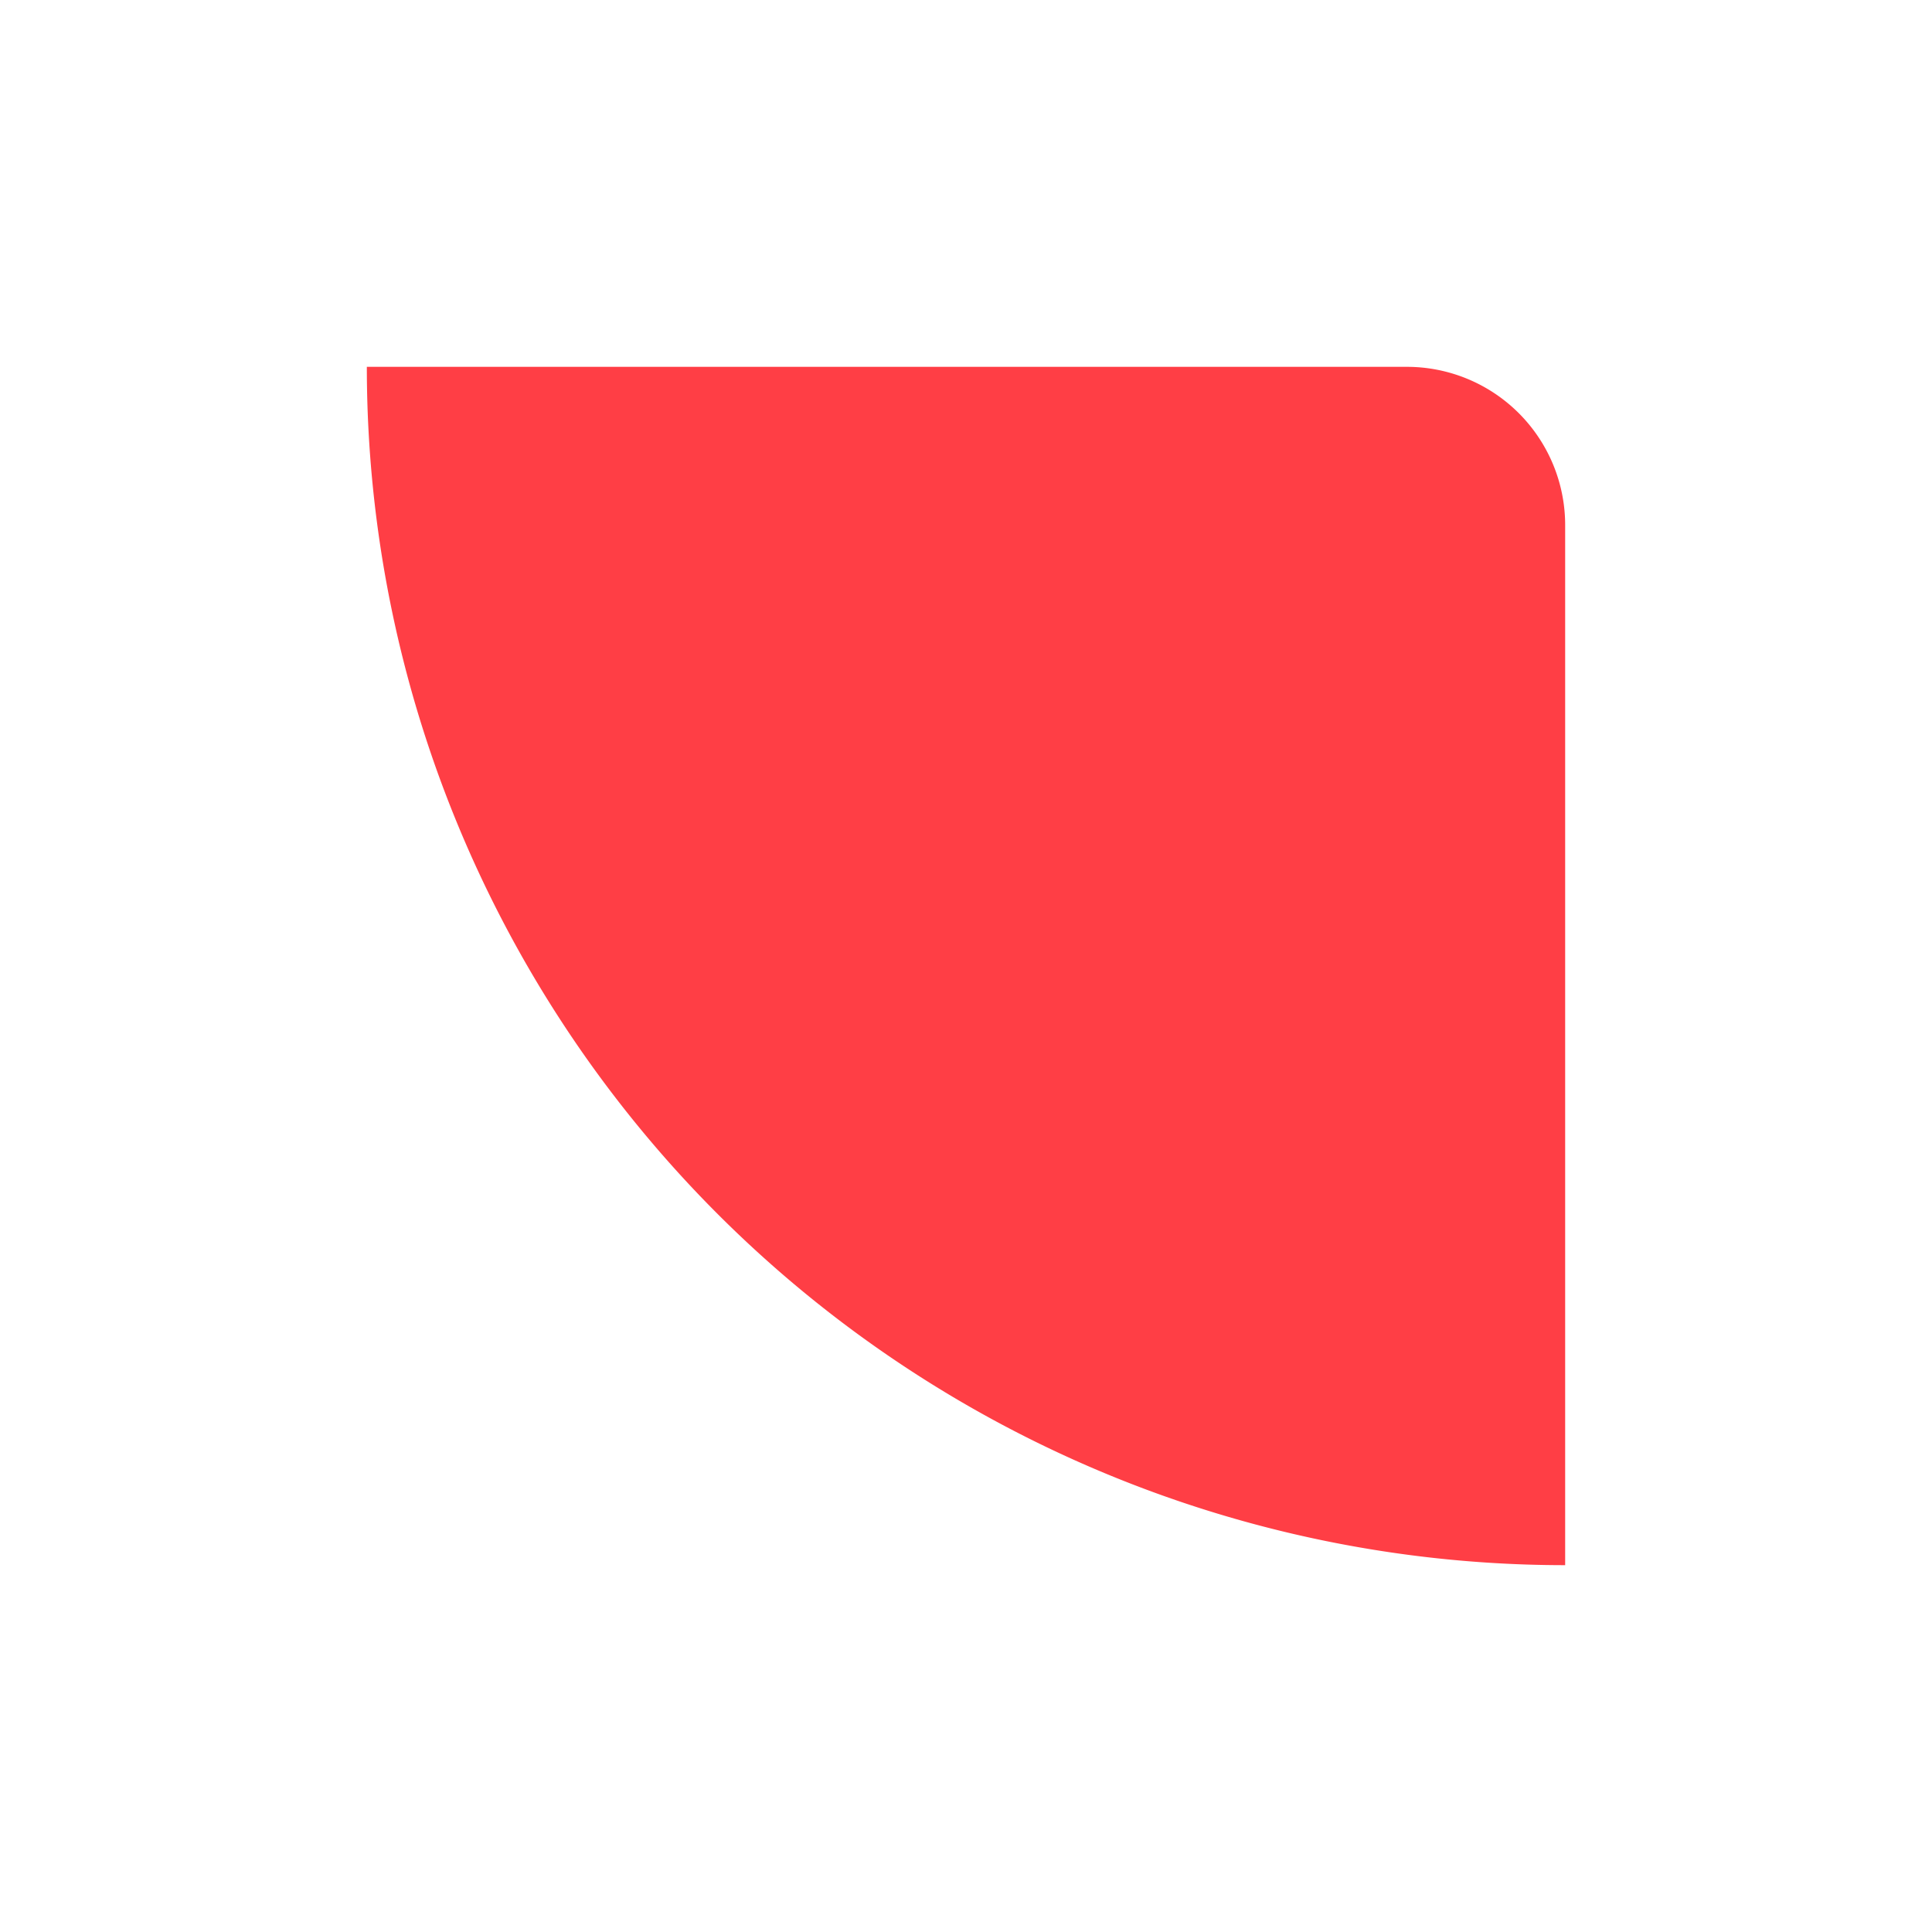 <svg xmlns="http://www.w3.org/2000/svg" xmlns:xlink="http://www.w3.org/1999/xlink" width="79" height="79" viewBox="0 0 79 79">
  <defs>
    <filter id="Rectangle_2088" x="0" y="0" width="79" height="79" filterUnits="userSpaceOnUse">
      <feOffset dy="7" input="SourceAlpha"/>
      <feGaussianBlur stdDeviation="5" result="blur"/>
      <feFlood flood-color="#e5e5e5"/>
      <feComposite operator="in" in2="blur"/>
      <feComposite in="SourceGraphic"/>
    </filter>
  </defs>
  <g transform="matrix(1, 0, 0, 1, 0, 0)" filter="url(#Rectangle_2088)">
    <path id="Rectangle_2088-2" data-name="Rectangle 2088" d="M0,0H42.528A6.472,6.472,0,0,1,49,6.472V49a0,0,0,0,1,0,0h0A49,49,0,0,1,0,0V0A0,0,0,0,1,0,0Z" transform="translate(15 8)" fill="#ff3e45"/>
  </g>
</svg>

